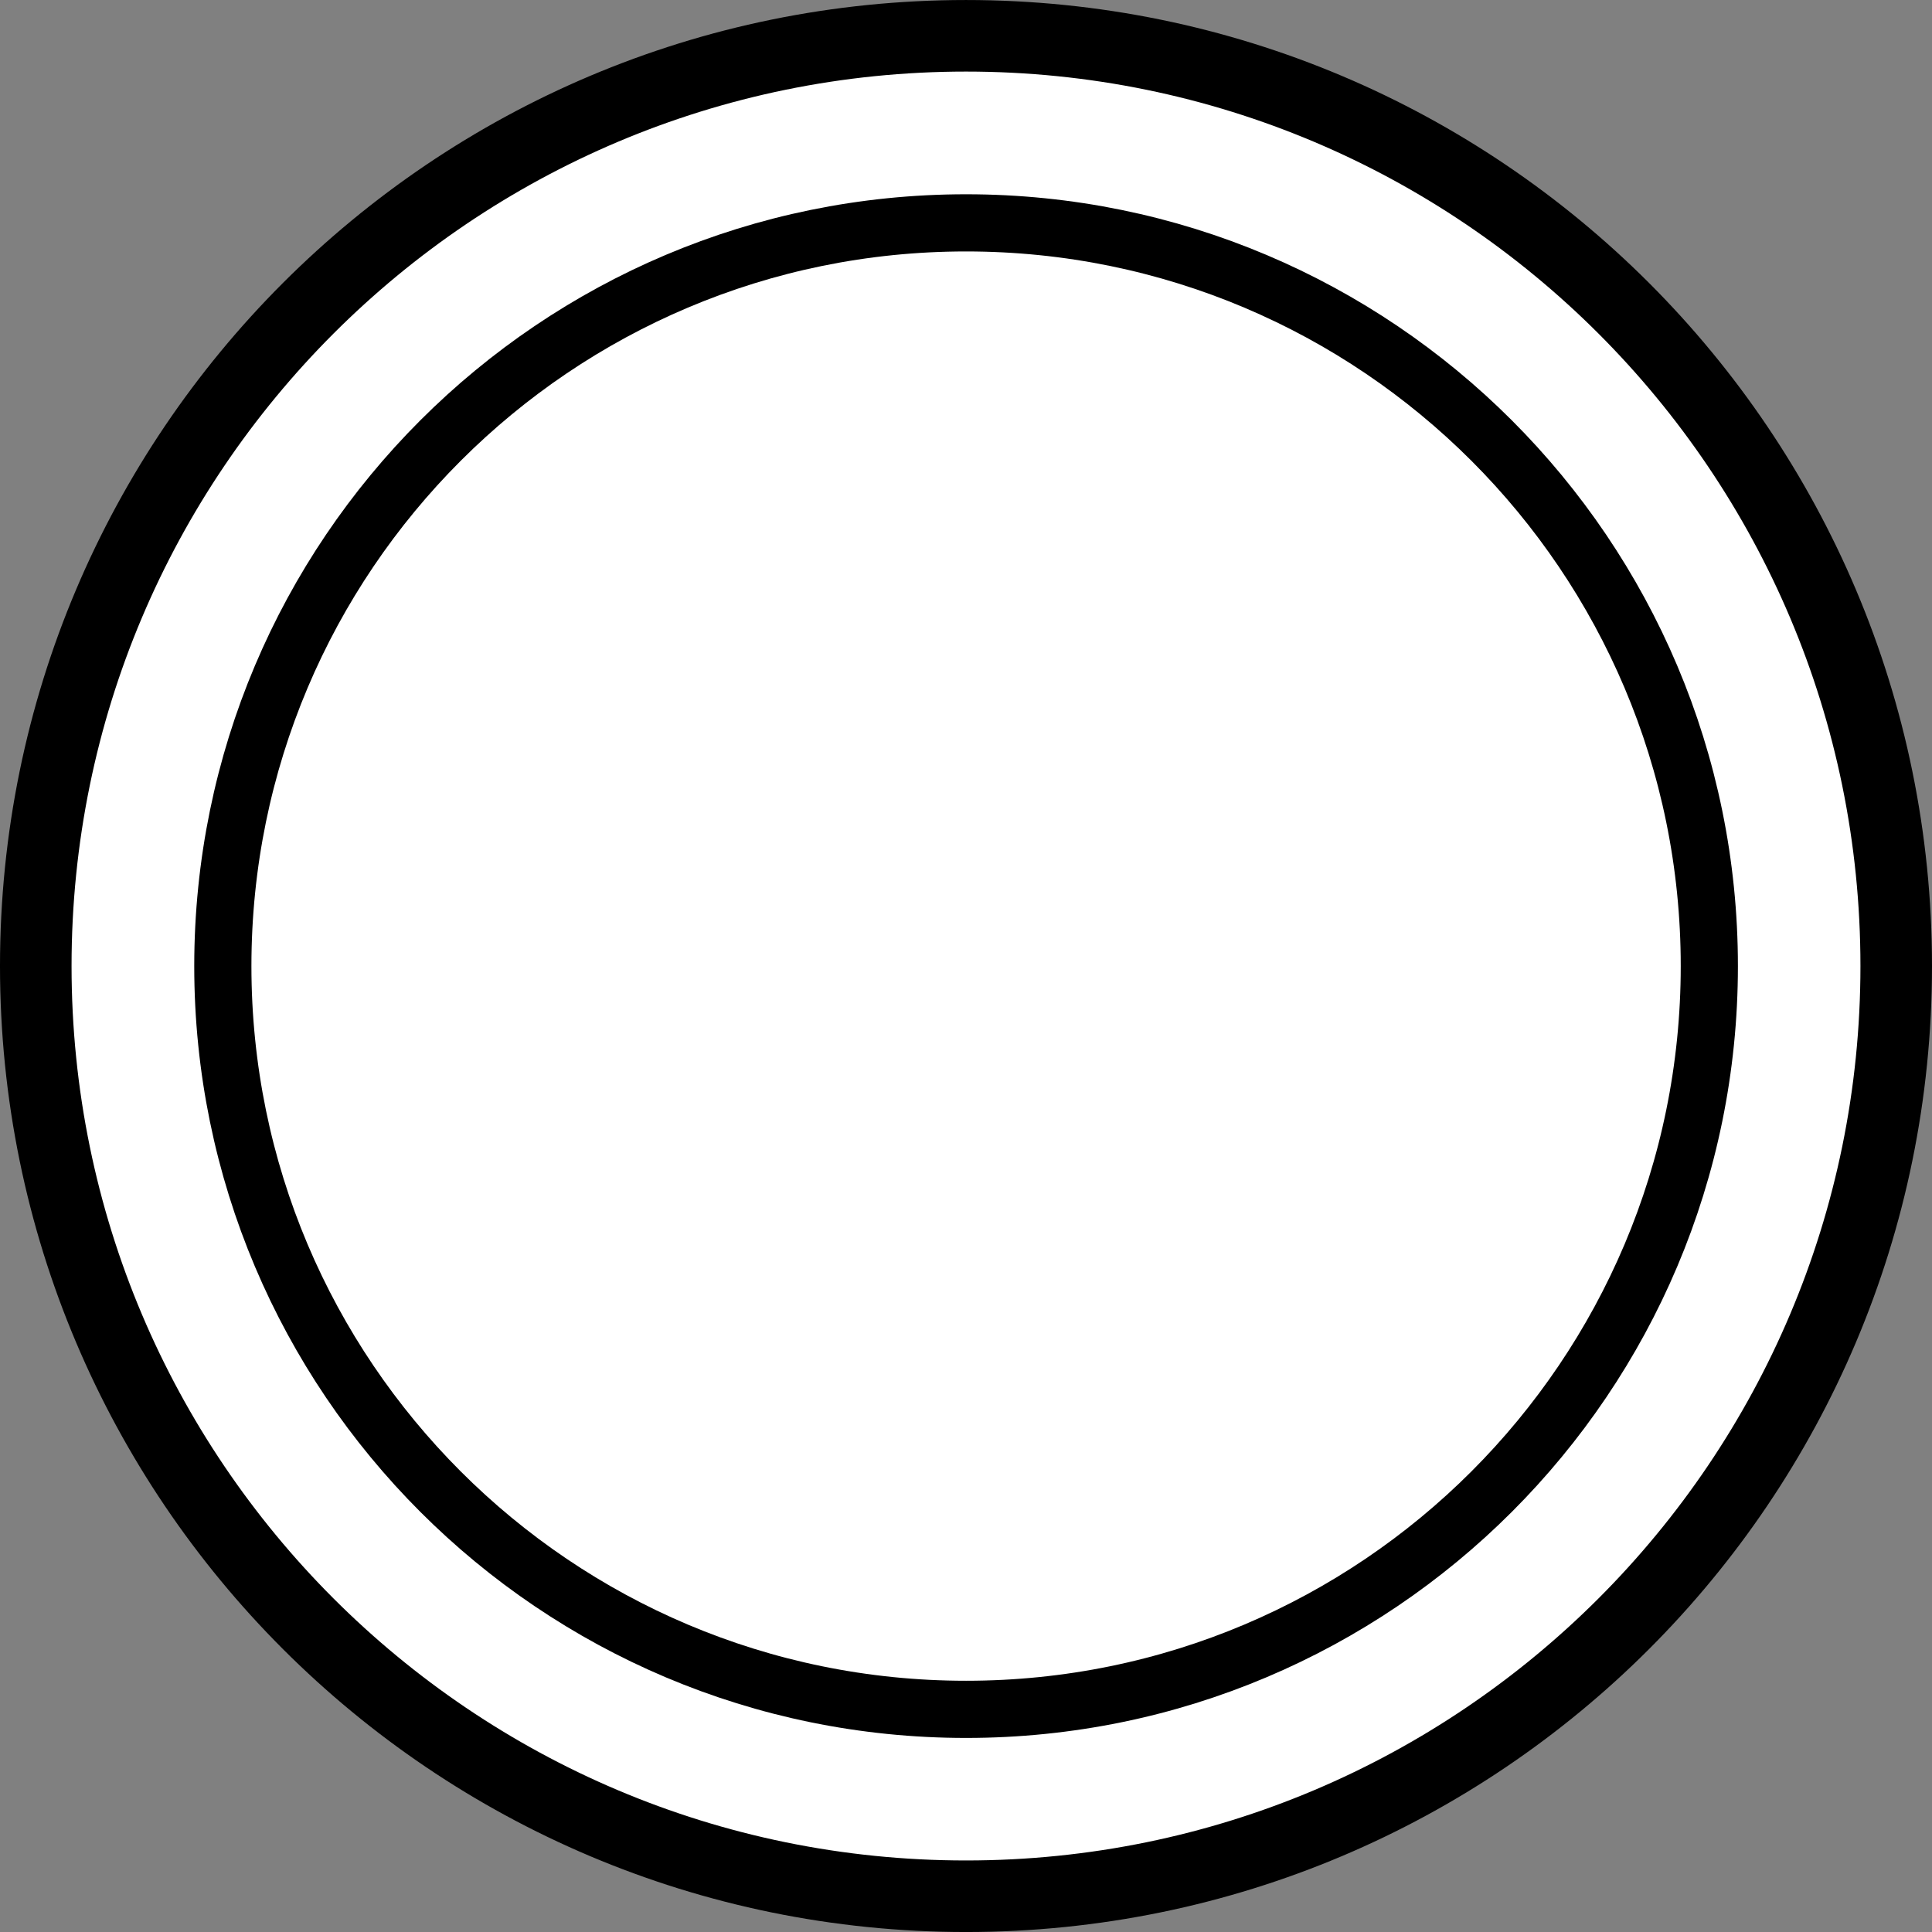 <?xml version="1.0" encoding="UTF-8" standalone="no"?>
<!-- Created with Inkscape (http://www.inkscape.org/) -->
<svg id="svg2" xmlns:rdf="http://www.w3.org/1999/02/22-rdf-syntax-ns#" xmlns="http://www.w3.org/2000/svg" height="540" width="540" version="1.1" xmlns:cc="http://creativecommons.org/ns#" xmlns:dc="http://purl.org/dc/elements/1.1/">
 <rect width="100%" height="100%" fill="#808080" stroke="none"/>
 <g id="layer1" transform="translate(-102.047,-256.181)" stroke="#000" stroke-miterlimit="4" stroke-dasharray="none" stroke-width="20" fill="#FFF">
  <path id="path2985" d="m648.57,429.51c0,143.59-116.41,260-260,260s-260-116.41-260-260,116.41-260,260-260,260,116.41,260,260z" transform="translate(-16.524,96.676)"/>
  <path id="path3763" d="m648.57,429.51c0,143.59-116.41,260-260,260s-260-116.41-260-260,116.41-260,260-260,260,116.41,260,260z" transform="matrix(0.799,0,0,0.799,61.601,183.032)"/>
 </g>
</svg>
